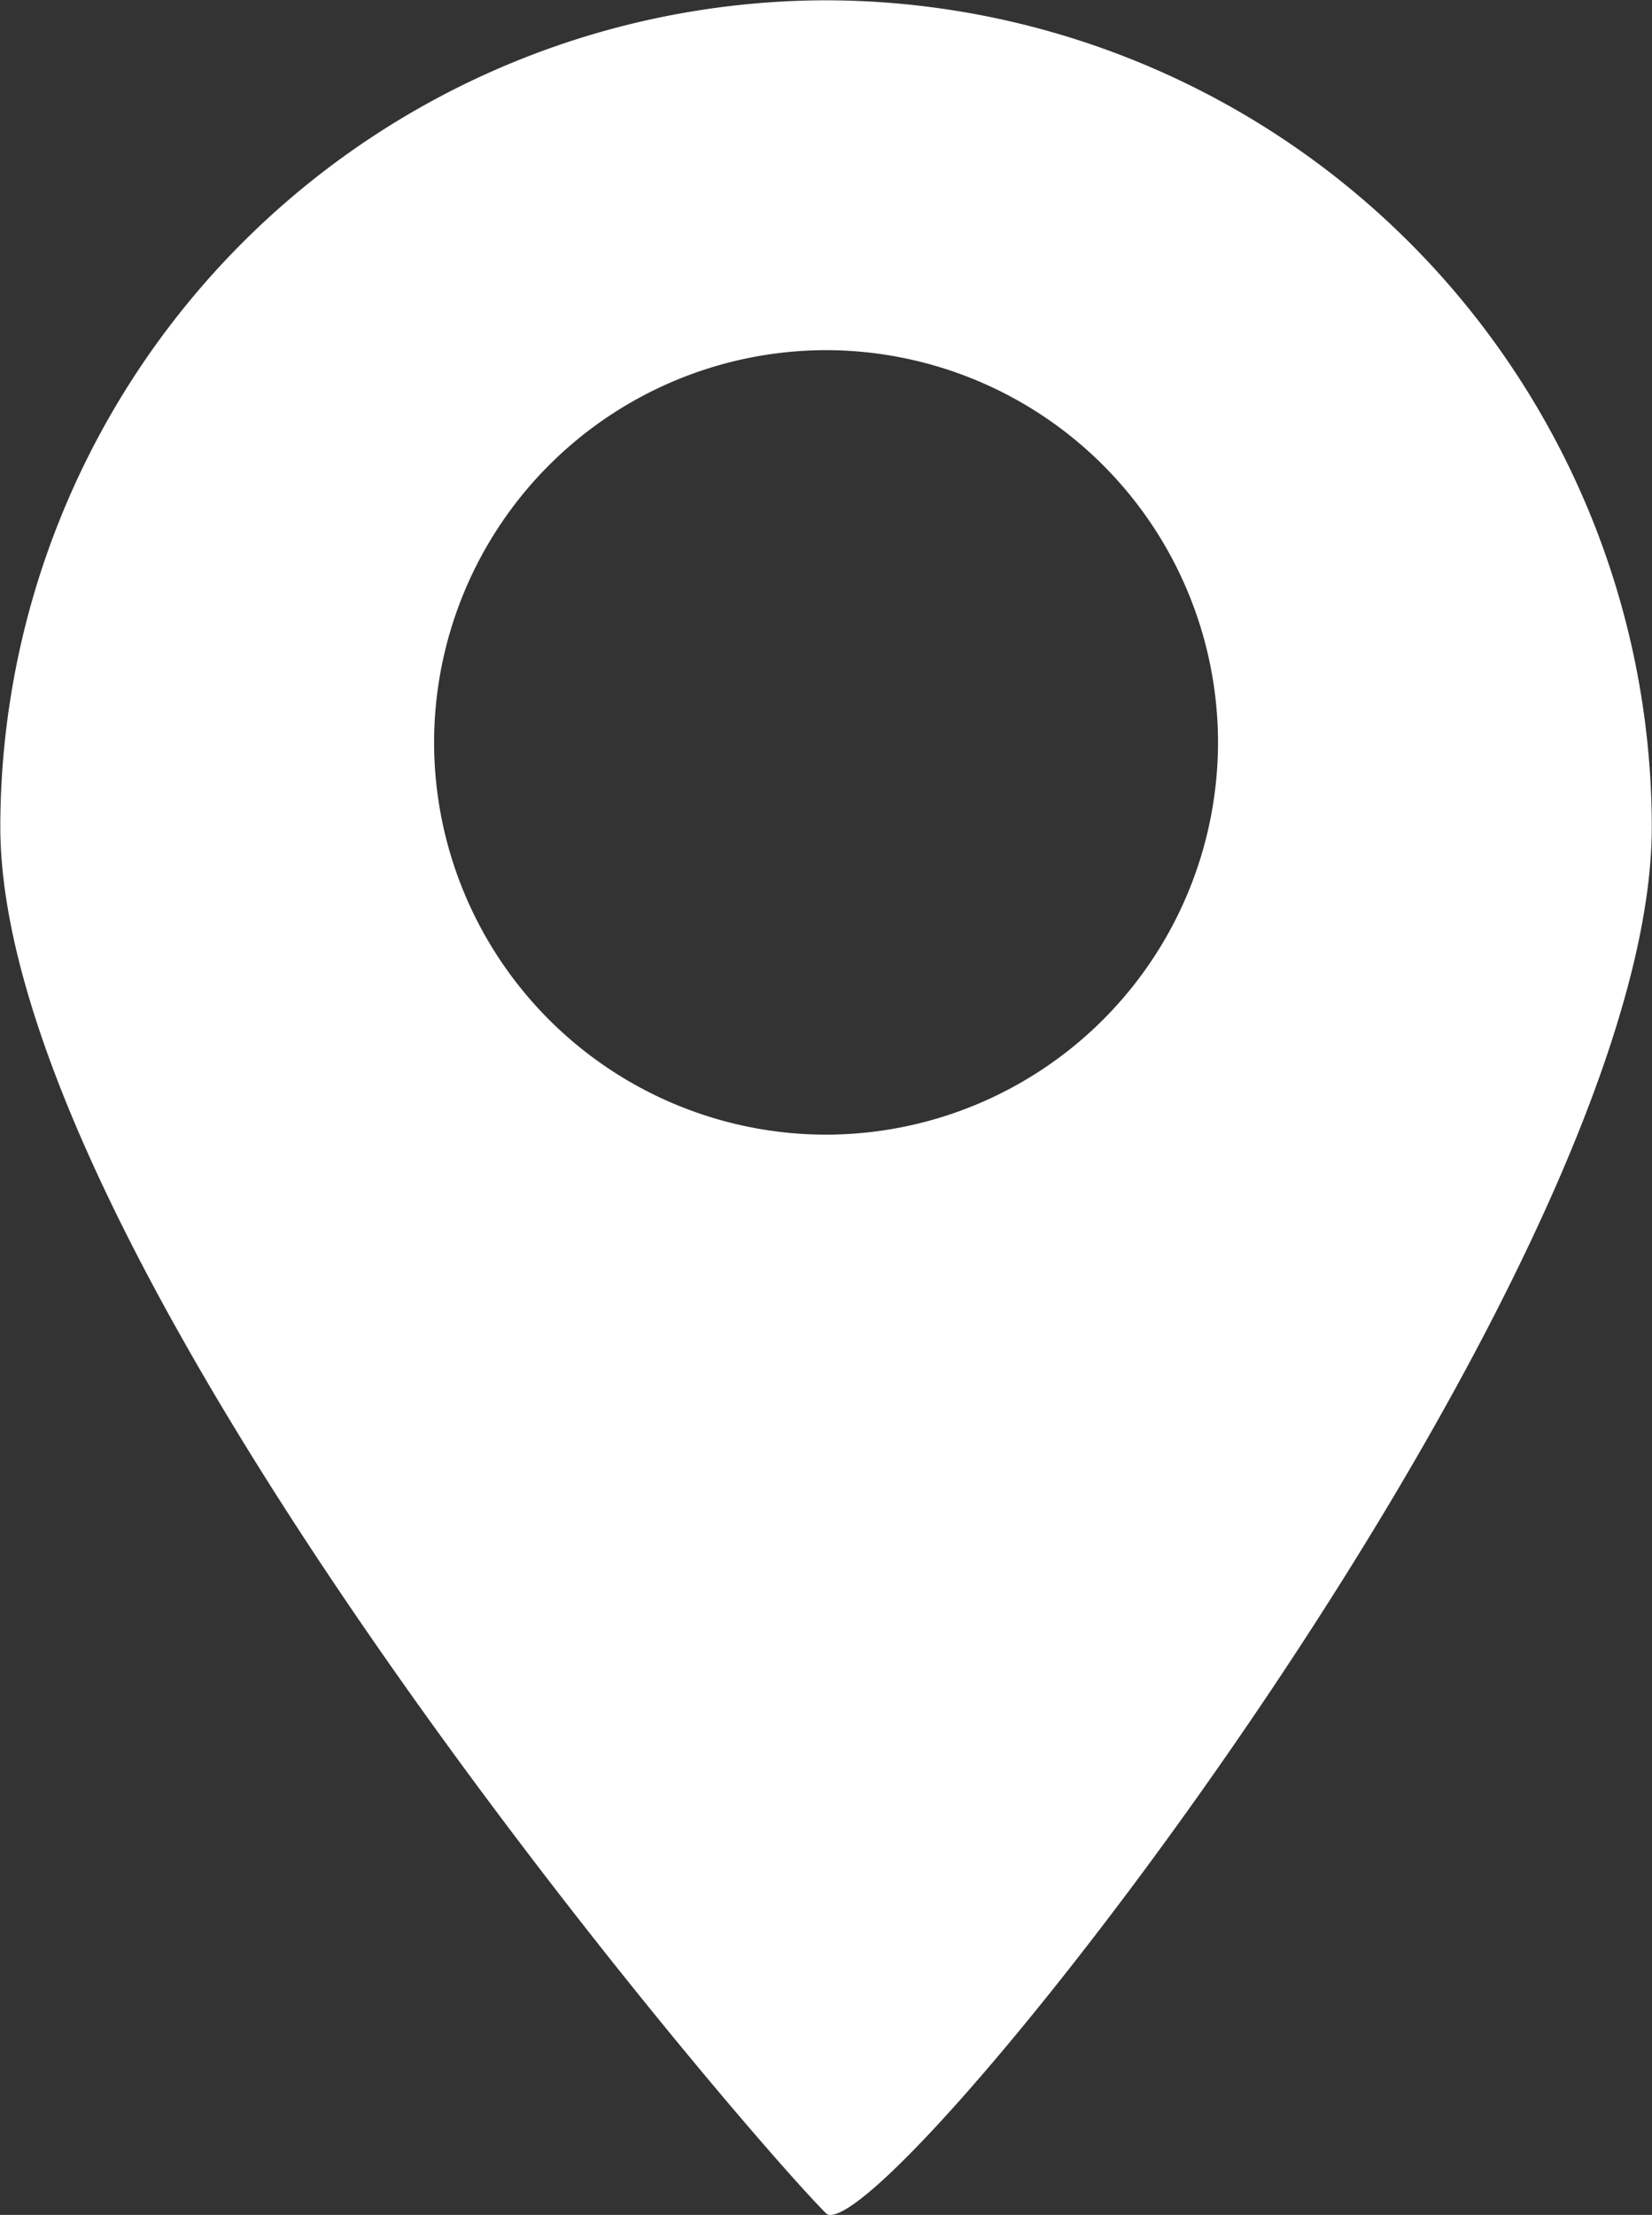 <svg xmlns="http://www.w3.org/2000/svg" viewBox="0 0 15.805 21.178">
  <rect x="0" y="0" width="15.805" height="21.178" fill="#333333" stroke="none"/>
  <defs>
    <style>
      .cls-1 {
        fill: #fff;
      }
    </style>
  </defs>
  <path id="Soustraction_530" data-name="Soustraction 530" class="cls-1" d="M-1808.056,7879.178a.056.056,0,0,1-.041-.015c-.806-.805-7.9-9.069-7.9-13.26a7.911,7.911,0,0,1,7.9-7.9,7.911,7.911,0,0,1,7.9,7.9C-1800.195,7870.16-1807.249,7879.177-1808.056,7879.178Zm-.041-17.83a3.755,3.755,0,0,0-3.75,3.751,3.754,3.754,0,0,0,3.75,3.75,3.754,3.754,0,0,0,3.75-3.75A3.755,3.755,0,0,0-1808.1,7861.348Z" transform="translate(1816 -7858)"/>
</svg>
